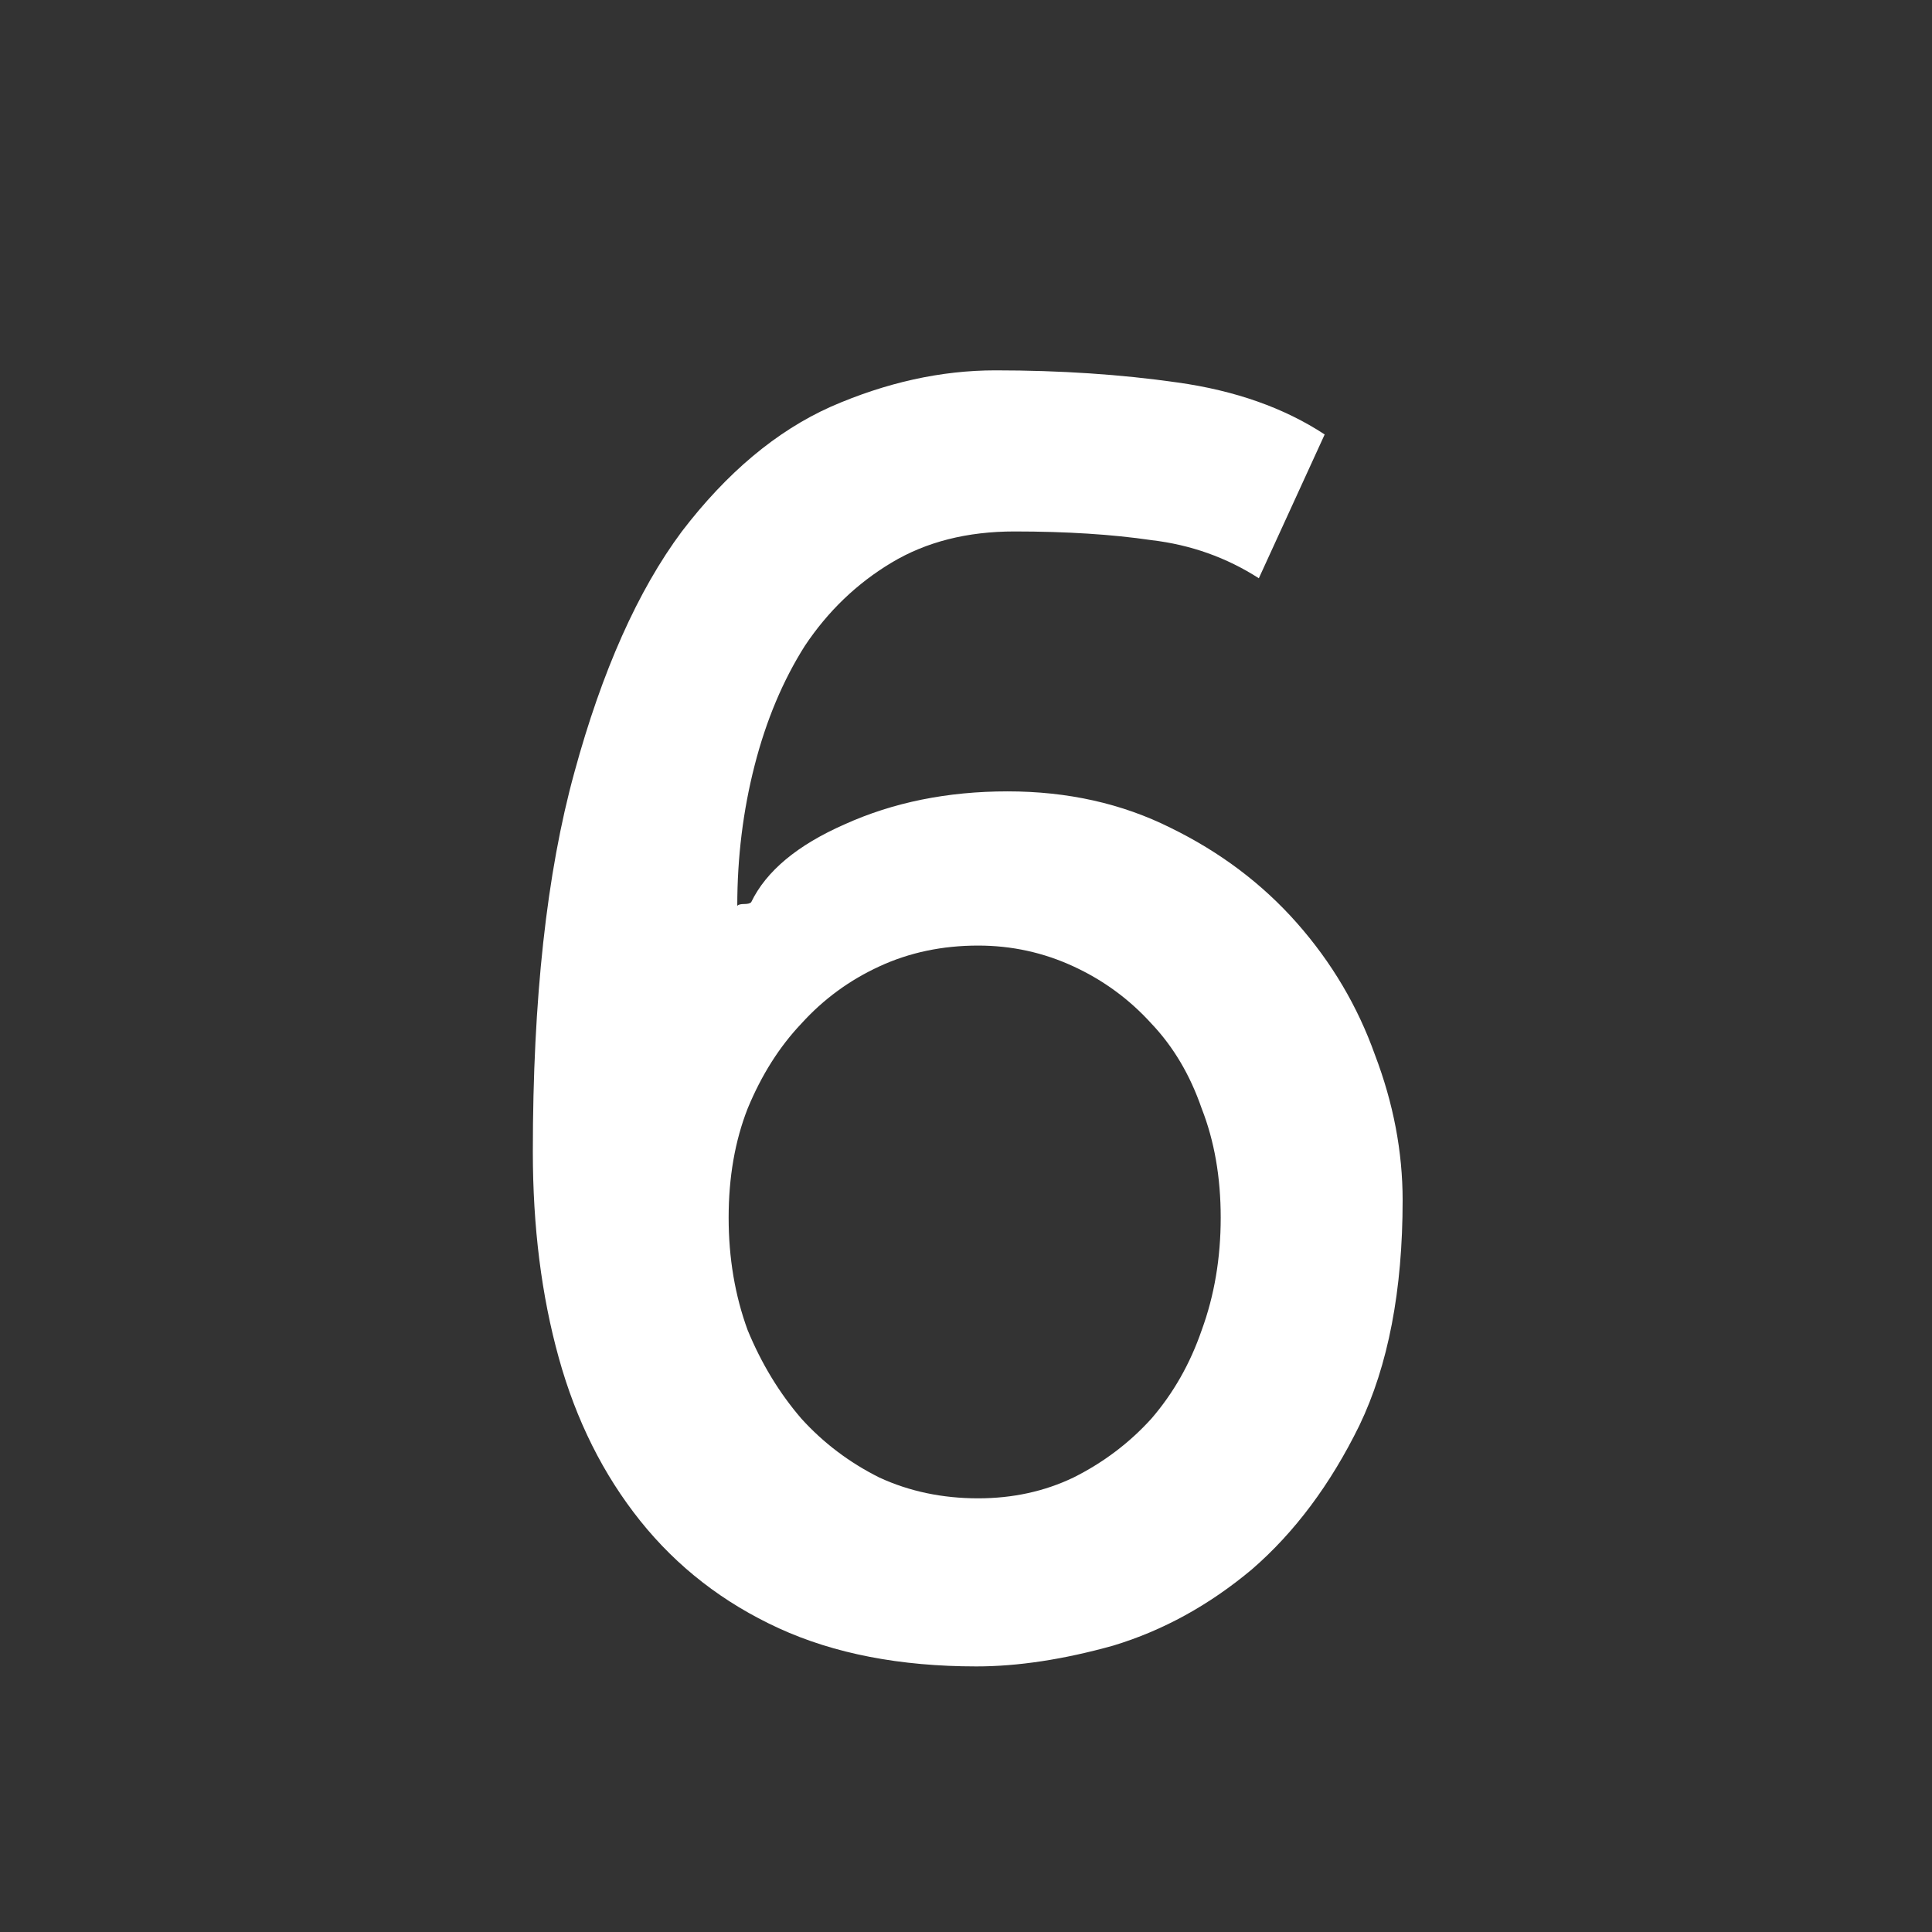 <svg width="49" height="49" viewBox="0 0 49 49" fill="none" xmlns="http://www.w3.org/2000/svg">
<rect x="0" y="0" width="49" height="49" fill="#333333" stroke="none"/>
<g clip-path="url(#clip0_1910:175)">
<path d="M25.555 20.071C27.078 20.071 28.455 20.379 29.686 20.994C30.945 21.609 32.015 22.415 32.894 23.411C33.773 24.407 34.432 25.52 34.871 26.751C35.34 27.981 35.574 29.212 35.574 30.442C35.574 32.727 35.208 34.632 34.476 36.155C33.743 37.649 32.835 38.865 31.751 39.803C30.667 40.711 29.495 41.355 28.235 41.736C26.976 42.088 25.818 42.264 24.764 42.264C22.83 42.264 21.16 41.941 19.754 41.297C18.348 40.652 17.176 39.744 16.238 38.572C15.301 37.4 14.612 36.023 14.173 34.441C13.733 32.859 13.514 31.116 13.514 29.212C13.514 25.345 13.865 22.137 14.568 19.588C15.271 17.01 16.18 14.974 17.293 13.479C18.436 11.985 19.695 10.931 21.072 10.315C22.479 9.7 23.87 9.393 25.247 9.393C26.888 9.393 28.426 9.495 29.861 9.7C31.326 9.905 32.571 10.345 33.597 11.019L31.927 14.666C31.106 14.139 30.198 13.816 29.202 13.699C28.206 13.553 27.049 13.479 25.73 13.479C24.529 13.479 23.489 13.743 22.61 14.271C21.731 14.798 20.999 15.501 20.413 16.38C19.856 17.259 19.432 18.27 19.139 19.412C18.846 20.555 18.699 21.741 18.699 22.972C18.729 22.942 18.787 22.928 18.875 22.928C18.963 22.928 19.021 22.913 19.051 22.884C19.432 22.093 20.223 21.434 21.424 20.906C22.654 20.35 24.031 20.071 25.555 20.071ZM24.808 38.001C25.686 38.001 26.492 37.825 27.225 37.474C27.986 37.093 28.645 36.595 29.202 35.98C29.759 35.335 30.184 34.588 30.477 33.738C30.799 32.859 30.96 31.907 30.96 30.882C30.96 29.856 30.799 28.934 30.477 28.113C30.184 27.264 29.759 26.546 29.202 25.96C28.645 25.345 27.986 24.861 27.225 24.51C26.463 24.158 25.657 23.982 24.808 23.982C23.899 23.982 23.064 24.158 22.303 24.51C21.541 24.861 20.882 25.345 20.325 25.96C19.769 26.546 19.314 27.264 18.963 28.113C18.641 28.934 18.48 29.856 18.48 30.882C18.48 31.907 18.641 32.859 18.963 33.738C19.314 34.588 19.769 35.335 20.325 35.98C20.882 36.595 21.541 37.093 22.303 37.474C23.064 37.825 23.899 38.001 24.808 38.001Z" fill="white"/>
</g>
<defs>
<clipPath id="clip0_1910:175">
<rect width="49" height="49" fill="white"/>
</clipPath>
</defs>
</svg>
